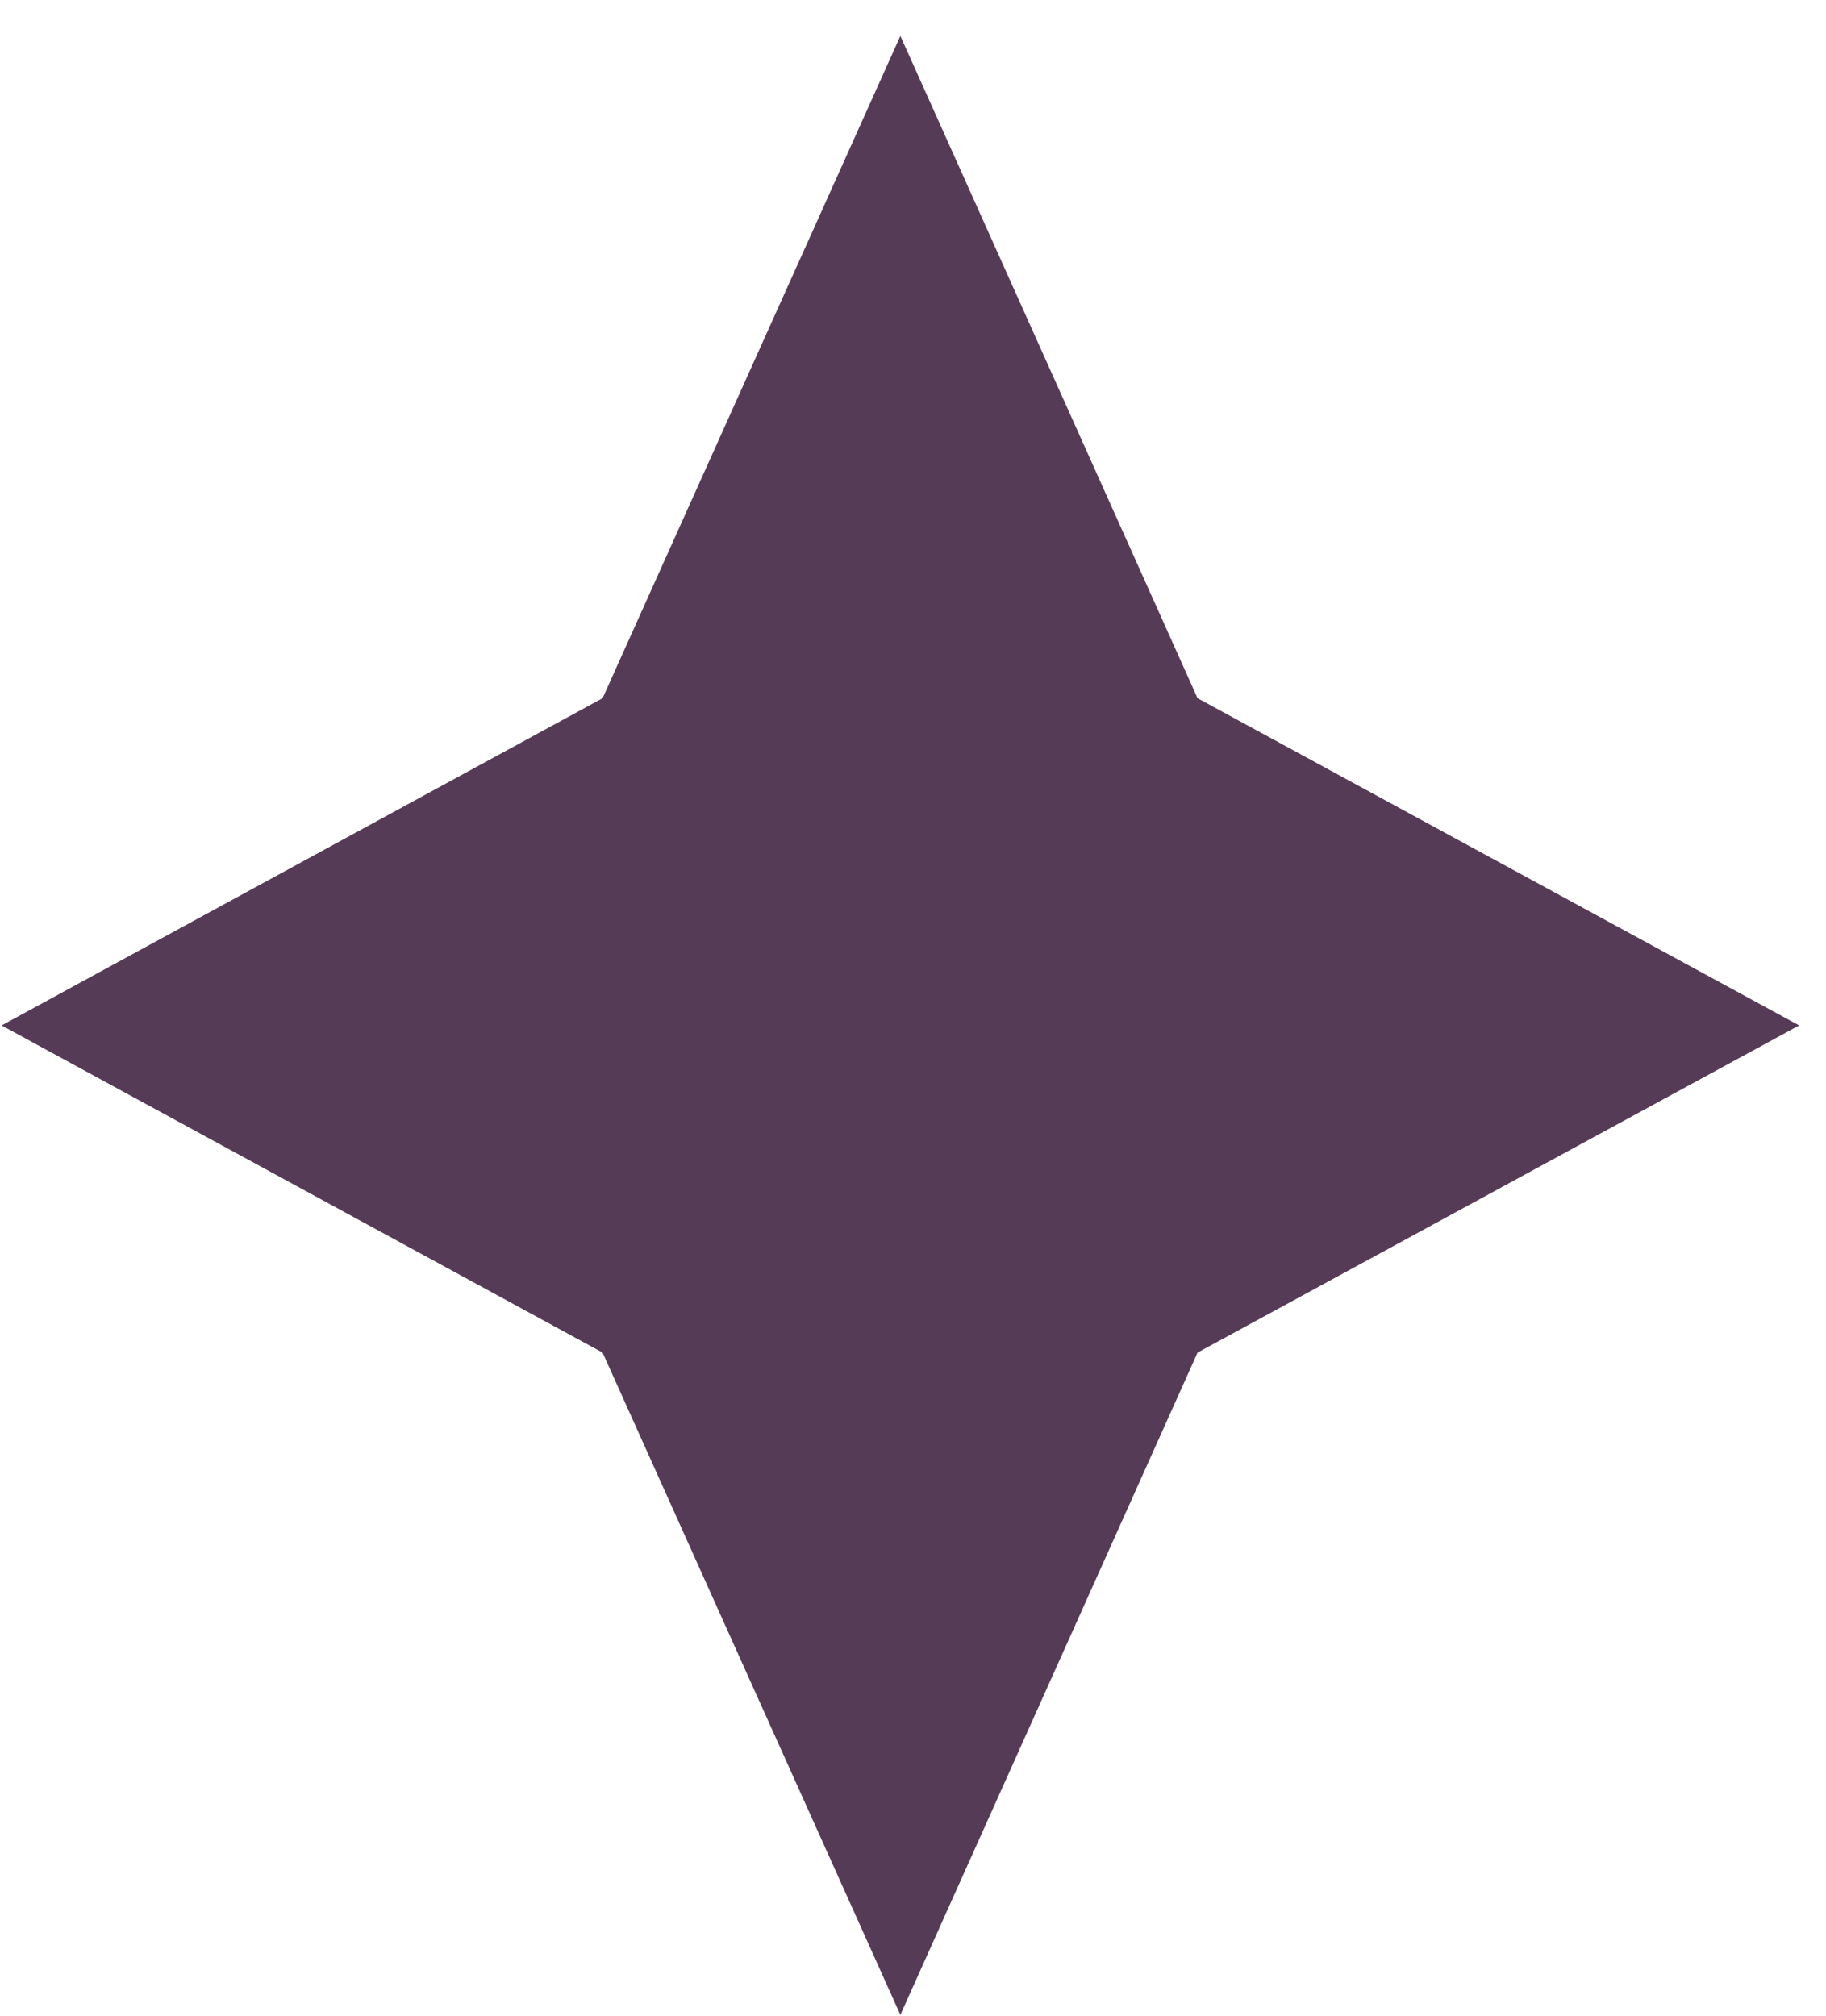 <svg width="48" height="53" viewBox="0 0 48 53" fill="none" xmlns="http://www.w3.org/2000/svg">
<path id="Vector" d="M23.668 0.944L31.48 18.353L47.294 26.954L31.48 35.554L23.668 52.963L15.84 35.554L0.042 26.954L15.84 18.353L23.668 0.944Z" fill="#563B56"/>
</svg>

